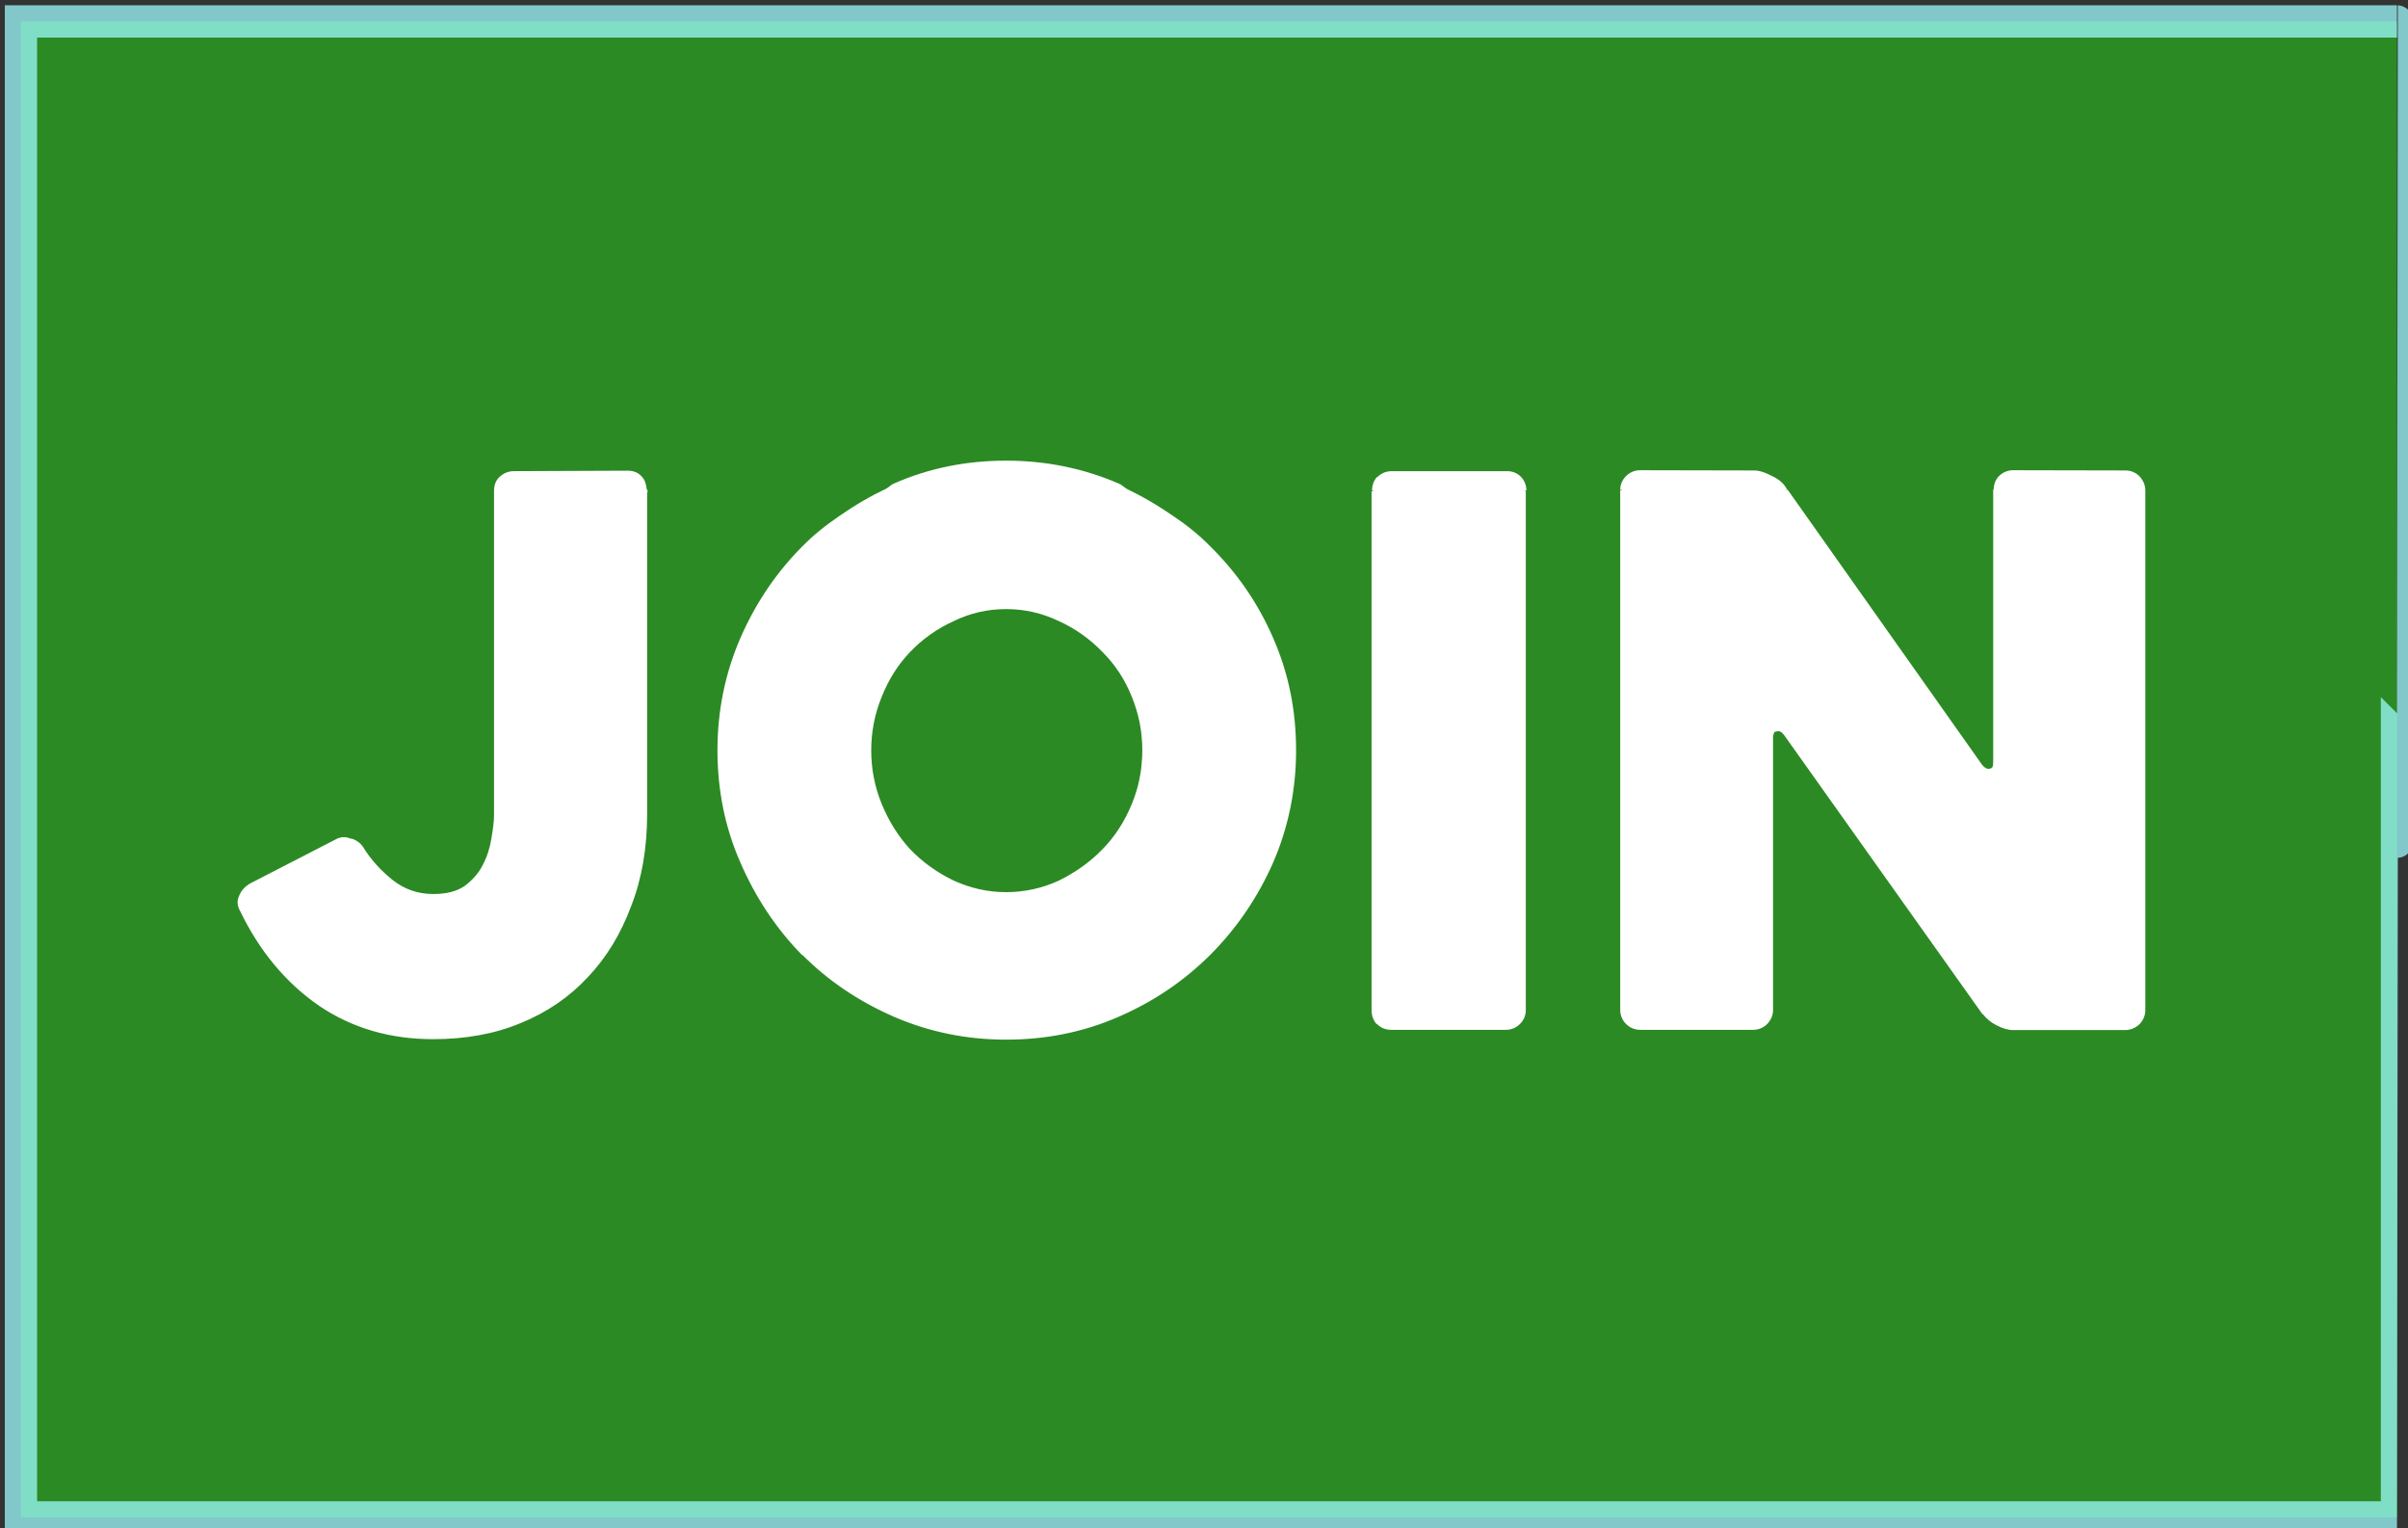 <?xml version="1.0" encoding="UTF-8" standalone="no"?>
<!-- Created with Inkscape (http://www.inkscape.org/) -->

<svg
   width="8.513mm"
   height="5.402mm"
   viewBox="0 0 8.513 5.402"
   version="1.1"
   id="svg1"
   xml:space="preserve"
   inkscape:version="1.3.2 (091e20e, 2023-11-25, custom)"
   sodipodi:docname="joinb.svg"
   xmlns:inkscape="http://www.inkscape.org/namespaces/inkscape"
   xmlns:sodipodi="http://sodipodi.sourceforge.net/DTD/sodipodi-0.dtd"
   xmlns="http://www.w3.org/2000/svg"
   xmlns:svg="http://www.w3.org/2000/svg"><rect x="0" y="0" width="8.513" height="5.402" fill="#333333" stroke="none"/><sodipodi:namedview
     id="namedview1"
     pagecolor="#ffffff"
     bordercolor="#000000"
     borderopacity="0.25"
     inkscape:showpageshadow="2"
     inkscape:pageopacity="0.0"
     inkscape:pagecheckerboard="0"
     inkscape:deskcolor="#d1d1d1"
     inkscape:document-units="mm"
     showguides="true"
     inkscape:zoom="1"
     inkscape:cx="1261.5"
     inkscape:cy="304.5"
     inkscape:window-width="1920"
     inkscape:window-height="991"
     inkscape:window-x="-9"
     inkscape:window-y="-9"
     inkscape:window-maximized="1"
     inkscape:current-layer="layer1"><sodipodi:guide
       position="-343.772,270.605"
       orientation="1,0"
       id="guide3"
       inkscape:locked="false" /><sodipodi:guide
       position="-439.112,232.564"
       orientation="0,-1"
       id="guide160"
       inkscape:locked="false" /><sodipodi:guide
       position="-439.112,188.623"
       orientation="0,-1"
       id="guide161"
       inkscape:locked="false" /><sodipodi:guide
       position="-60.719,139.732"
       orientation="0,-1"
       id="guide202"
       inkscape:locked="false" /></sodipodi:namedview><defs
     id="defs1" /><g
     inkscape:label="Layer 1"
     inkscape:groupmode="layer"
     id="layer1"
     transform="translate(-581.419,-57.573)"><g
       id="g3"><g
         id="g1"
         transform="matrix(0.737,0,0,0.737,452.852,-55.562)"><path
           id="rect352"
           style="display:inline;opacity:0.743;fill:#22ff11;fill-opacity:0.577;stroke:#9dfcff;stroke-width:0.114"
           d="m 179.969,199.261 h 8.399 c 10e-6,0 10e-6,1.065 10e-6,2.388 v 0.511 c 0,1.323 0,2.388 -10e-6,2.388 h -8.399 c 0,0 0,-1.065 0,-2.388 v -0.511 c 0,-1.323 0,-2.388 0,-2.388 z"
           transform="matrix(1.357,0,0,1.357,-69.671,-116.787)" /><g
           id="text352"
           style="display:inline;opacity:1;fill:#ffffff"
           transform="matrix(1.121,0,0,1.121,-26.291,-69.23)"><path
             style="color:#000000;-inkscape-font-specification:Heavitas;fill:#ffffff;-inkscape-stroke:none"
             d="m 181.833,200.796 v 1.384 q 0,0.214 -0.068,0.39 -0.065,0.175 -0.185,0.302 -0.117,0.127 -0.286,0.195 -0.166,0.068 -0.37,0.068 -0.273,0 -0.484,-0.143 -0.211,-0.146 -0.335,-0.403 -0.016,-0.029 -0.003,-0.059 0.013,-0.033 0.042,-0.049 l 0.367,-0.188 q 0.029,-0.016 0.059,-0.003 0.033,0.01 0.049,0.036 0.049,0.078 0.127,0.14 0.078,0.062 0.179,0.062 0.088,0 0.14,-0.036 0.052,-0.039 0.078,-0.091 0.029,-0.055 0.039,-0.114 0.01,-0.062 0.01,-0.107 v -1.384 q 0,-0.033 0.023,-0.055 0.023,-0.023 0.055,-0.023 h 0.487 q 0.036,0 0.055,0.023 0.023,0.023 0.023,0.055 z m 0.314,1.108 q 0,-0.253 0.098,-0.478 0.098,-0.224 0.263,-0.39 0.166,-0.169 0.39,-0.266 0.224,-0.098 0.478,-0.098 0.253,0 0.478,0.098 0.224,0.098 0.39,0.266 0.169,0.166 0.266,0.39 0.098,0.224 0.098,0.478 0,0.253 -0.098,0.478 -0.098,0.224 -0.266,0.393 -0.166,0.166 -0.39,0.263 -0.224,0.098 -0.478,0.098 -0.253,0 -0.478,-0.098 -0.224,-0.098 -0.39,-0.263 -0.166,-0.169 -0.263,-0.393 -0.098,-0.224 -0.098,-0.478 z m 0.643,0 q 0,0.123 0.045,0.234 0.045,0.11 0.123,0.195 0.081,0.085 0.188,0.136 0.107,0.049 0.227,0.049 0.12,0 0.227,-0.049 0.107,-0.052 0.188,-0.136 0.081,-0.085 0.127,-0.195 0.045,-0.11 0.045,-0.234 0,-0.12 -0.045,-0.231 -0.045,-0.114 -0.127,-0.195 -0.081,-0.085 -0.188,-0.133 -0.107,-0.052 -0.227,-0.052 -0.12,0 -0.227,0.052 -0.107,0.049 -0.188,0.133 -0.078,0.081 -0.123,0.195 -0.045,0.11 -0.045,0.231 z m 2.726,1.189 h -0.491 q -0.036,0 -0.059,-0.023 -0.019,-0.023 -0.019,-0.055 v -2.219 q 0,-0.033 0.019,-0.055 0.023,-0.023 0.059,-0.023 h 0.491 q 0.033,0 0.055,0.023 0.023,0.023 0.023,0.055 v 2.219 q 0,0.033 -0.023,0.055 -0.023,0.023 -0.055,0.023 z m 2.726,-2.301 v 2.223 q 0,0.033 -0.023,0.055 -0.023,0.023 -0.055,0.023 h -0.481 q -0.033,0 -0.068,-0.019 -0.036,-0.019 -0.055,-0.045 l -0.848,-1.193 q -0.019,-0.026 -0.042,-0.019 -0.019,0.003 -0.019,0.036 v 1.163 q 0,0.033 -0.023,0.055 -0.023,0.023 -0.055,0.023 h -0.484 q -0.033,0 -0.055,-0.023 -0.023,-0.023 -0.023,-0.055 v -2.223 q 0,-0.033 0.023,-0.055 0.023,-0.023 0.055,-0.023 h 0.487 q 0.033,0 0.068,0.019 0.036,0.016 0.055,0.042 l 0.845,1.193 q 0.019,0.026 0.039,0.023 0.023,-0.003 0.023,-0.036 v -1.163 q 0,-0.033 0.023,-0.055 0.023,-0.023 0.055,-0.023 h 0.481 q 0.033,0 0.055,0.023 0.023,0.023 0.023,0.055 z"
             id="path633" /><path
             style="color:#000000;-inkscape-font-specification:Heavitas;fill:#ffffff;-inkscape-stroke:none"
             d="m 183.375,200.666 c -0.17,0 -0.33,0.032 -0.48,0.098 -0.02,0.009 -0.033,0.027 -0.053,0.037 h 0.025 c 0.013,-0.006 0.02,-0.018 0.033,-0.023 0.149,-0.065 0.307,-0.098 0.475,-0.098 0.168,0 0.328,0.033 0.477,0.098 0.011,0.005 0.018,0.014 0.029,0.019 h 0.025 c -0.018,-0.009 -0.03,-0.025 -0.049,-0.033 -0.15,-0.065 -0.312,-0.098 -0.482,-0.098 z m 2.713,0.041 c -0.023,0 -0.044,0.009 -0.06,0.025 -0.016,0.016 -0.025,0.036 -0.025,0.059 h 0.016 c 4.4e-4,-0.019 0.006,-0.034 0.019,-0.047 0.014,-0.014 0.031,-0.021 0.051,-0.021 h 0.486 c 0.02,0 0.043,0.005 0.066,0.018 v 0.002 c 0.023,0.011 0.041,0.023 0.053,0.039 l 0.006,0.008 h 0.018 l -0.012,-0.018 c -0.014,-0.018 -0.034,-0.032 -0.059,-0.043 -0.025,-0.013 -0.049,-0.021 -0.072,-0.021 z m 1.596,0 c -0.023,0 -0.044,0.009 -0.06,0.025 -0.015,0.015 -0.022,0.034 -0.023,0.055 -1.5e-4,0.002 -0.002,0.004 -0.002,0.006 v 1.164 c 0,0.01 -0.001,0.017 -0.004,0.021 -0.003,0.004 -0.006,0.005 -0.012,0.006 -0.009,0.002 -0.021,-0.003 -0.033,-0.019 l -0.83,-1.174 h -0.019 l 0.838,1.184 c 0.014,0.018 0.03,0.028 0.047,0.025 0.009,-0.001 0.017,-0.006 0.021,-0.014 0.005,-0.008 0.008,-0.018 0.008,-0.029 v -1.164 c 0,-0.002 0.002,-0.004 0.002,-0.006 0.001,-0.017 0.005,-0.033 0.018,-0.045 0.014,-0.014 0.031,-0.019 0.051,-0.019 h 0.48 c 0.02,0 0.037,0.006 0.051,0.019 0.012,0.012 0.014,0.027 0.016,0.043 3.4e-4,0.003 0.004,0.005 0.004,0.008 v 2.223 c 1e-5,0.02 -0.006,0.037 -0.019,0.051 -0.014,0.014 -0.031,0.019 -0.051,0.019 H 187.684 c -0.02,0 -0.042,-0.005 -0.065,-0.018 -0.023,-0.013 -0.041,-0.029 -0.053,-0.045 l -0.85,-1.191 c -0.007,-0.009 -0.013,-0.018 -0.021,-0.021 -0.009,-0.004 -0.018,-0.005 -0.027,-0.002 -0.009,0.001 -0.015,0.008 -0.019,0.016 -0.004,0.008 -0.006,0.016 -0.006,0.027 v 1.164 c 0,0.02 -0.008,0.037 -0.021,0.051 -0.014,0.014 -0.029,0.019 -0.049,0.019 h -0.484 c -0.02,0 -0.037,-0.006 -0.051,-0.019 -0.014,-0.014 -0.019,-0.031 -0.019,-0.051 v -2.223 h -0.016 v 2.223 c 0,0.023 0.009,0.044 0.025,0.06 0.016,0.016 0.037,0.025 0.06,0.025 h 0.484 c 0.023,0 0.044,-0.009 0.06,-0.025 0.016,-0.017 0.025,-0.037 0.025,-0.06 v -1.164 c 0,-0.01 0.002,-0.017 0.004,-0.021 0.002,-0.004 0.003,-0.005 0.008,-0.006 h 0.002 c 0.006,-0.002 0.01,-0.003 0.016,0 0.006,0.003 0.012,0.008 0.018,0.016 l 0.848,1.193 h 0.002 c 0.014,0.018 0.032,0.034 0.057,0.047 0.025,0.013 0.049,0.021 0.072,0.021 h 0.48 c 0.023,0 0.044,-0.009 0.061,-0.025 0.016,-0.017 0.025,-0.037 0.025,-0.06 v -2.215 -0.008 c 0,-0.023 -0.009,-0.044 -0.025,-0.061 -0.017,-0.017 -0.037,-0.025 -0.061,-0.025 z m -6.416,0.004 c -0.023,0 -0.044,0.009 -0.061,0.025 -0.017,0.016 -0.023,0.037 -0.023,0.06 v 1.385 c 0,0.03 -0.005,0.065 -0.012,0.105 -0.006,0.038 -0.018,0.075 -0.037,0.111 -0.017,0.034 -0.042,0.062 -0.076,0.088 -0.033,0.023 -0.077,0.035 -0.135,0.035 -0.066,0 -0.123,-0.02 -0.174,-0.06 -0.051,-0.041 -0.093,-0.087 -0.125,-0.139 -0.012,-0.019 -0.03,-0.032 -0.053,-0.039 v 0.002 c -0.021,-0.01 -0.043,-0.01 -0.065,0.002 l -0.367,0.189 c -0.021,0.012 -0.038,0.03 -0.047,0.053 -0.01,0.021 -0.008,0.043 0.004,0.064 0.083,0.172 0.196,0.308 0.338,0.406 0.142,0.096 0.305,0.143 0.488,0.143 0.137,0 0.262,-0.022 0.373,-0.068 0.114,-0.046 0.21,-0.112 0.289,-0.197 0.081,-0.085 0.142,-0.187 0.186,-0.305 0.046,-0.118 0.068,-0.249 0.068,-0.393 v -1.377 h 0.002 v -0.006 c 0,-0.003 -0.004,-0.005 -0.004,-0.008 -0.002,-0.02 -0.007,-0.038 -0.021,-0.053 -0.015,-0.017 -0.035,-0.025 -0.06,-0.025 z m 3.758,0 c -0.025,0 -0.046,0.009 -0.062,0.025 h -0.002 c -0.014,0.016 -0.021,0.036 -0.021,0.059 h 0.016 c 3.9e-4,-0.019 0.006,-0.035 0.018,-0.049 0.014,-0.014 0.03,-0.019 0.053,-0.019 h 0.49 c 0.02,0 0.037,0.006 0.051,0.019 0.013,0.013 0.019,0.029 0.019,0.047 h 0.014 c -0.001,-0.021 -0.008,-0.041 -0.023,-0.057 -0.016,-0.017 -0.037,-0.025 -0.06,-0.025 z m -3.758,0.016 h 0.488 c 0.022,0 0.037,0.006 0.049,0.019 0.014,0.014 0.021,0.031 0.021,0.051 v 1.383 c 0,0.142 -0.023,0.273 -0.068,0.389 -0.043,0.116 -0.104,0.215 -0.184,0.299 -0.077,0.084 -0.172,0.148 -0.283,0.193 -0.109,0.045 -0.232,0.068 -0.367,0.068 -0.181,0 -0.341,-0.048 -0.48,-0.143 -0.14,-0.097 -0.25,-0.23 -0.332,-0.4 -0.01,-0.018 -0.012,-0.033 -0.004,-0.051 h 0.002 c 0.008,-0.02 0.019,-0.035 0.037,-0.045 l 0.367,-0.189 c 0.018,-0.01 0.035,-0.01 0.053,-0.002 0.02,0.006 0.035,0.018 0.045,0.033 0.033,0.053 0.076,0.099 0.129,0.141 0.053,0.042 0.115,0.062 0.184,0.062 0.059,0 0.108,-0.01 0.145,-0.035 v -0.002 c 0.035,-0.026 0.062,-0.057 0.08,-0.092 v -0.002 c 0.019,-0.037 0.033,-0.076 0.039,-0.115 0.007,-0.041 0.01,-0.076 0.01,-0.107 v -1.385 c 0,-0.02 0.008,-0.037 0.021,-0.051 0.014,-0.014 0.029,-0.019 0.049,-0.019 z m 4.32,0.068 c 1e-5,6.4e-4 0,0.001 0,0.002 v 2.219 c 0,0.02 -0.008,0.037 -0.021,0.051 -0.014,0.014 -0.031,0.019 -0.051,0.019 h -0.49 c -0.022,0 -0.039,-0.006 -0.053,-0.019 -0.012,-0.014 -0.018,-0.031 -0.018,-0.051 v -2.219 h -0.016 v 2.219 c 0,0.023 0.007,0.044 0.021,0.06 h 0.002 c 0.017,0.017 0.037,0.025 0.062,0.025 h 0.49 c 0.023,0 0.044,-0.009 0.06,-0.025 0.017,-0.017 0.025,-0.037 0.025,-0.06 v -2.219 c 0,-6.4e-4 2e-5,-0.001 0,-0.002 z m -1.701,0.006 c 0.132,0.063 0.252,0.14 0.352,0.242 0.112,0.11 0.201,0.238 0.266,0.387 0.065,0.149 0.096,0.307 0.096,0.475 0,0.168 -0.031,0.326 -0.096,0.475 -0.065,0.149 -0.154,0.279 -0.266,0.391 -0.11,0.11 -0.238,0.197 -0.387,0.262 -0.149,0.065 -0.309,0.098 -0.477,0.098 -0.168,0 -0.326,-0.033 -0.475,-0.098 -0.149,-0.065 -0.277,-0.152 -0.387,-0.262 -0.11,-0.112 -0.197,-0.242 -0.262,-0.391 -0.065,-0.149 -0.098,-0.307 -0.098,-0.475 0,-0.168 0.033,-0.326 0.098,-0.475 0.065,-0.149 0.152,-0.277 0.262,-0.387 0.098,-0.1 0.216,-0.176 0.346,-0.238 h -0.025 c -0.122,0.061 -0.236,0.131 -0.33,0.227 -0.111,0.111 -0.2,0.242 -0.266,0.393 -0.065,0.15 -0.098,0.311 -0.098,0.48 0,0.17 0.032,0.33 0.098,0.48 0.065,0.15 0.153,0.283 0.264,0.396 h 0.002 c 0.111,0.111 0.24,0.198 0.391,0.264 0.15,0.065 0.311,0.098 0.48,0.098 0.17,0 0.332,-0.032 0.482,-0.098 0.15,-0.065 0.279,-0.153 0.391,-0.264 0.113,-0.113 0.204,-0.246 0.27,-0.396 0.065,-0.15 0.098,-0.311 0.098,-0.48 0,-0.17 -0.032,-0.33 -0.098,-0.48 -0.065,-0.15 -0.156,-0.281 -0.27,-0.393 -0.096,-0.098 -0.211,-0.168 -0.336,-0.23 z m -0.512,0.484 c -0.081,0 -0.158,0.018 -0.23,0.053 -0.072,0.033 -0.135,0.078 -0.189,0.135 -0.053,0.055 -0.094,0.121 -0.125,0.197 -0.031,0.075 -0.047,0.153 -0.047,0.234 0,0.083 0.016,0.162 0.047,0.236 0.031,0.074 0.072,0.14 0.125,0.197 0.055,0.057 0.117,0.104 0.189,0.139 0.072,0.033 0.149,0.049 0.23,0.049 0.081,0 0.16,-0.016 0.232,-0.049 0.072,-0.035 0.135,-0.082 0.189,-0.139 0.055,-0.057 0.098,-0.123 0.129,-0.197 0.031,-0.075 0.045,-0.153 0.045,-0.236 0,-0.081 -0.014,-0.16 -0.045,-0.234 -0.031,-0.077 -0.074,-0.142 -0.129,-0.197 -0.055,-0.057 -0.117,-0.102 -0.189,-0.135 -0.072,-0.035 -0.151,-0.053 -0.232,-0.053 z m 0,0.016 c 0.079,0 0.154,0.017 0.225,0.051 0.071,0.032 0.134,0.077 0.188,0.133 0.053,0.053 0.095,0.116 0.125,0.191 0.03,0.073 0.045,0.149 0.045,0.229 0,0.081 -0.015,0.158 -0.045,0.23 -0.03,0.073 -0.071,0.138 -0.125,0.193 -0.054,0.056 -0.117,0.1 -0.188,0.135 -0.07,0.032 -0.145,0.049 -0.225,0.049 -0.079,0 -0.152,-0.017 -0.223,-0.049 -0.071,-0.034 -0.134,-0.079 -0.188,-0.135 -0.051,-0.056 -0.091,-0.12 -0.121,-0.193 -0.03,-0.073 -0.045,-0.149 -0.045,-0.23 0,-0.079 0.015,-0.156 0.045,-0.229 0.03,-0.075 0.07,-0.138 0.121,-0.191 0.053,-0.056 0.117,-0.101 0.188,-0.133 0.07,-0.034 0.144,-0.051 0.223,-0.051 z"
             id="path634" /></g></g></g></g></svg>
